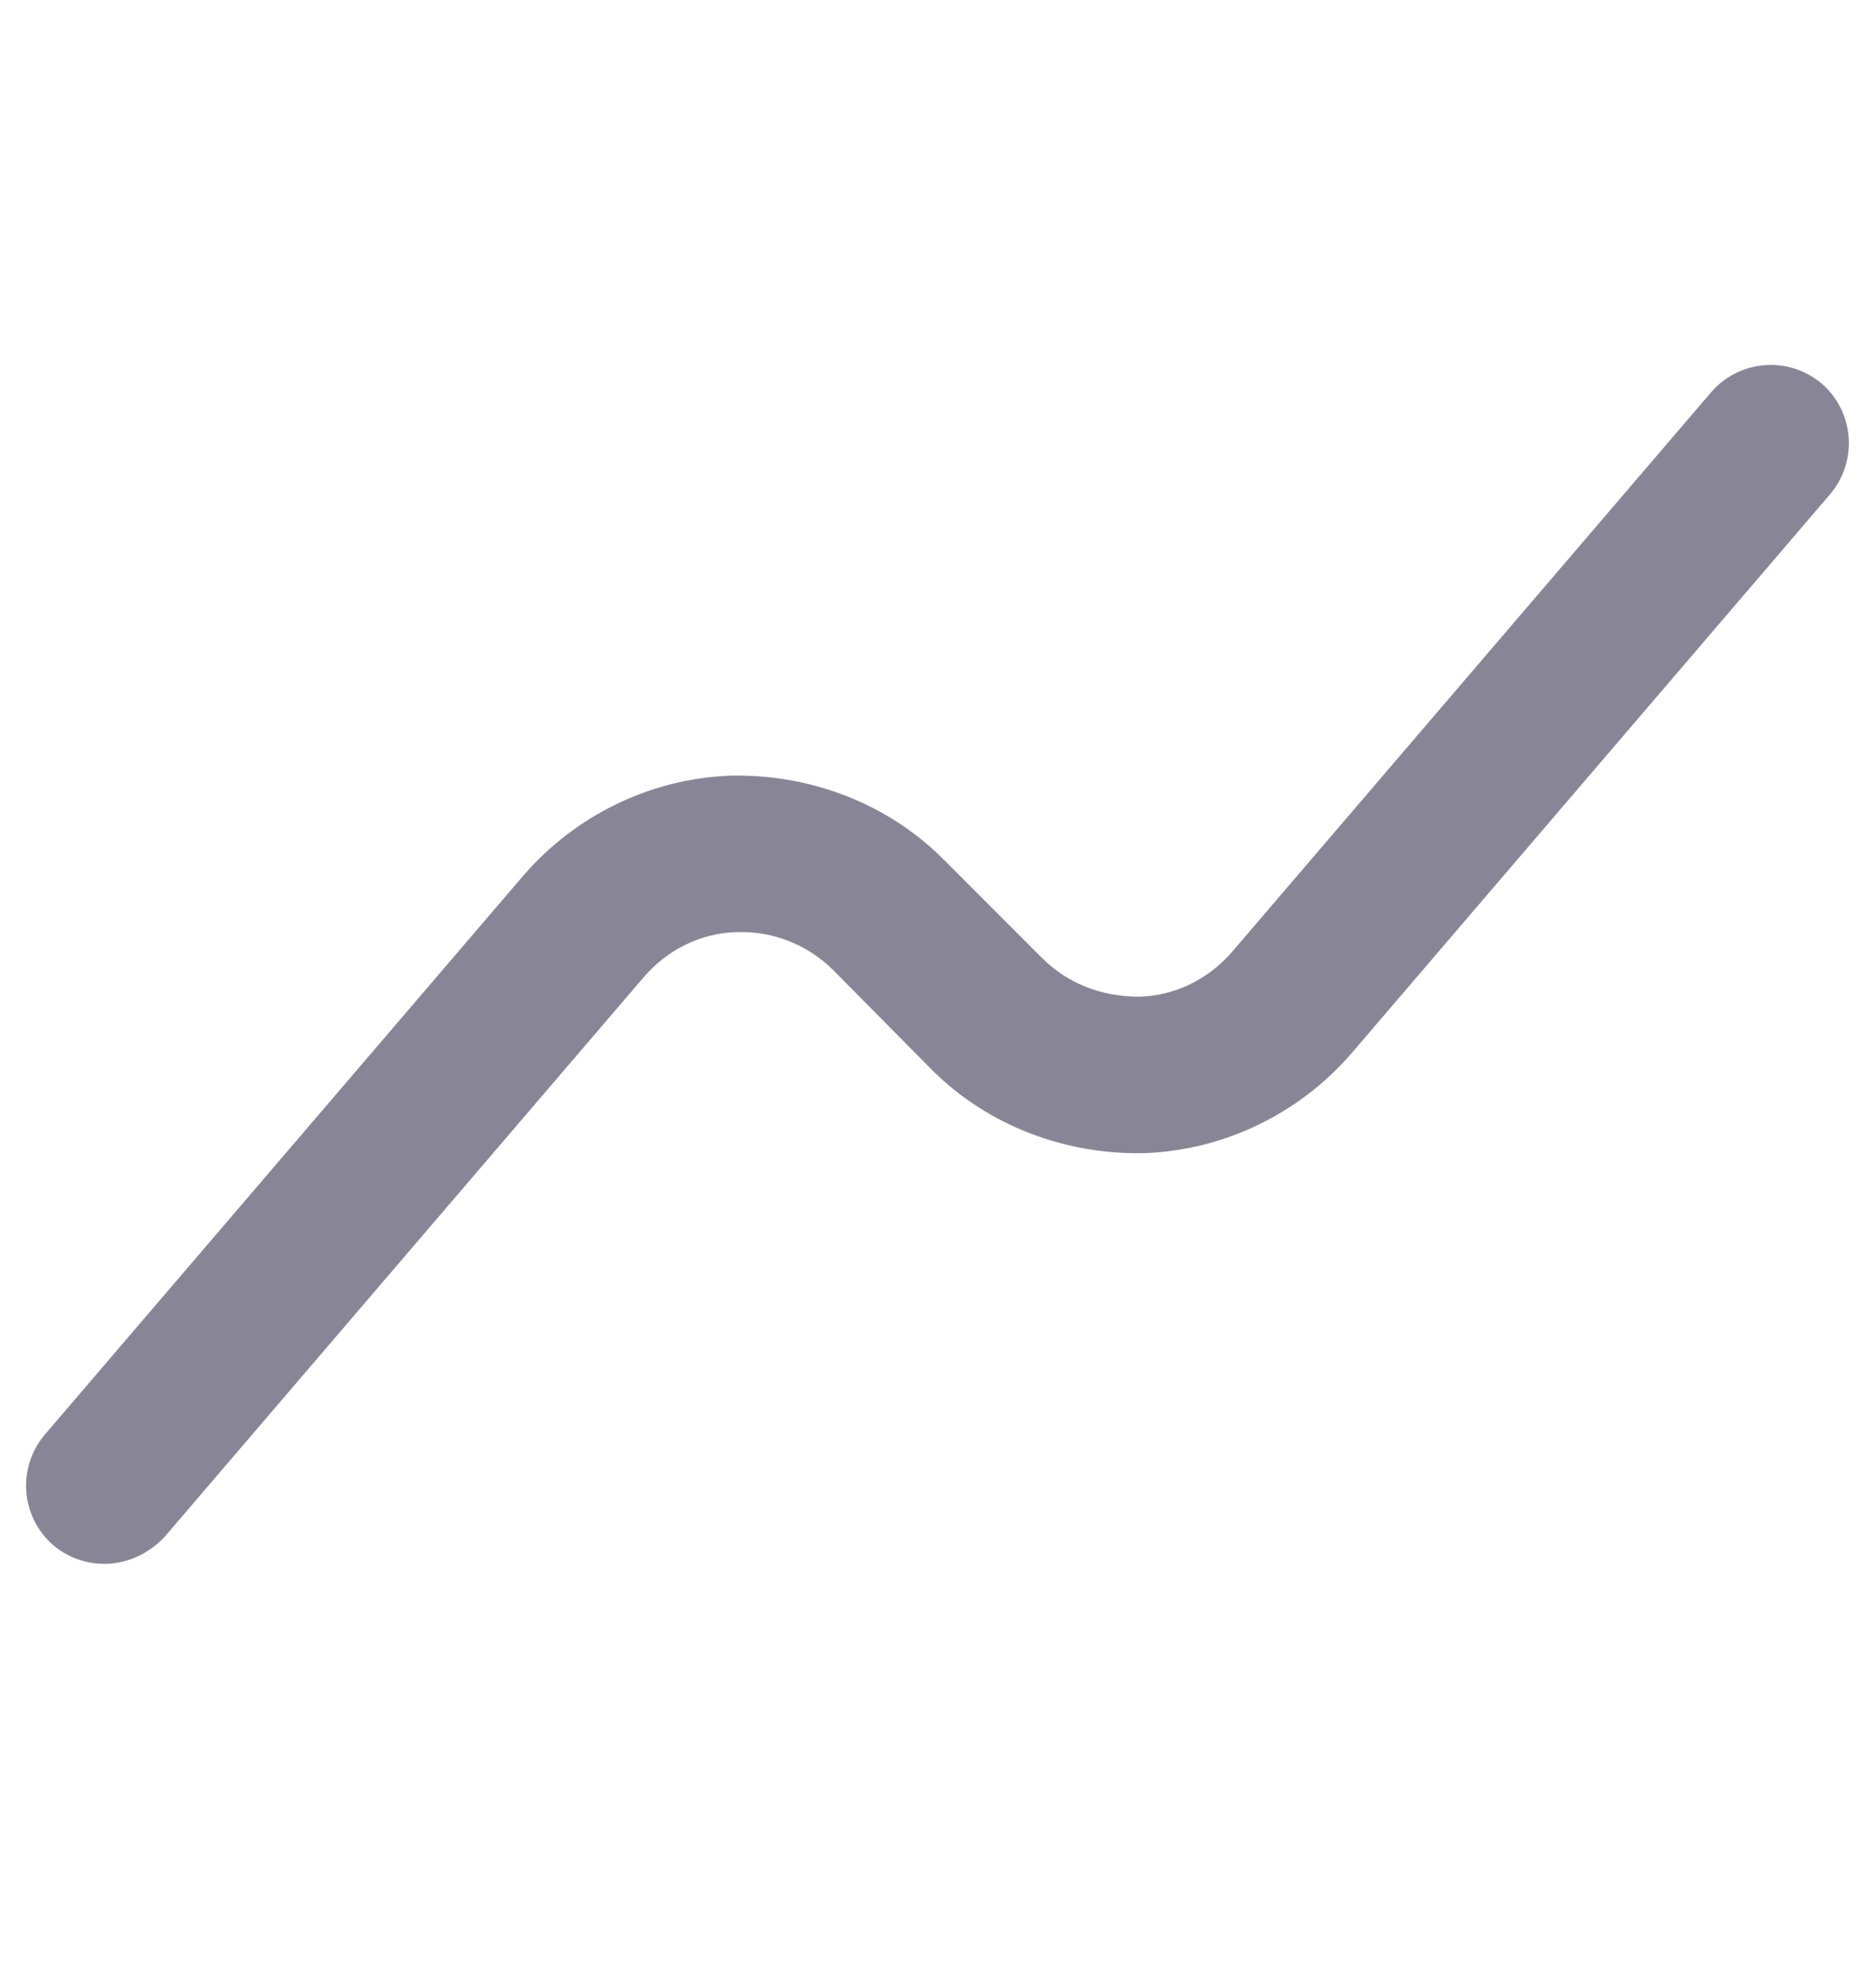 <svg width="18" height="19" viewBox="0 0 18 19" fill="none" xmlns="http://www.w3.org/2000/svg">
<path d="M1 15C0.83 15 0.65 14.94 0.51 14.82C0.2 14.55 0.16 14.08 0.43 13.76L5.02 8.4C5.52 7.82 6.24 7.47 7 7.44C7.76 7.42 8.51 7.7 9.05 8.24L10 9.19C10.25 9.44 10.58 9.56 10.93 9.56C11.28 9.55 11.6 9.39 11.83 9.12L16.42 3.76C16.69 3.45 17.16 3.41 17.48 3.68C17.79 3.95 17.83 4.42 17.56 4.74L12.97 10.1C12.47 10.68 11.75 11.03 10.99 11.06C10.23 11.08 9.48 10.8 8.94 10.26L8 9.31C7.75 9.06 7.42 8.93 7.07 8.94C6.72 8.95 6.4 9.11 6.17 9.38L1.58 14.74C1.42 14.91 1.21 15 1 15Z" fill="#888696"/>
</svg>
